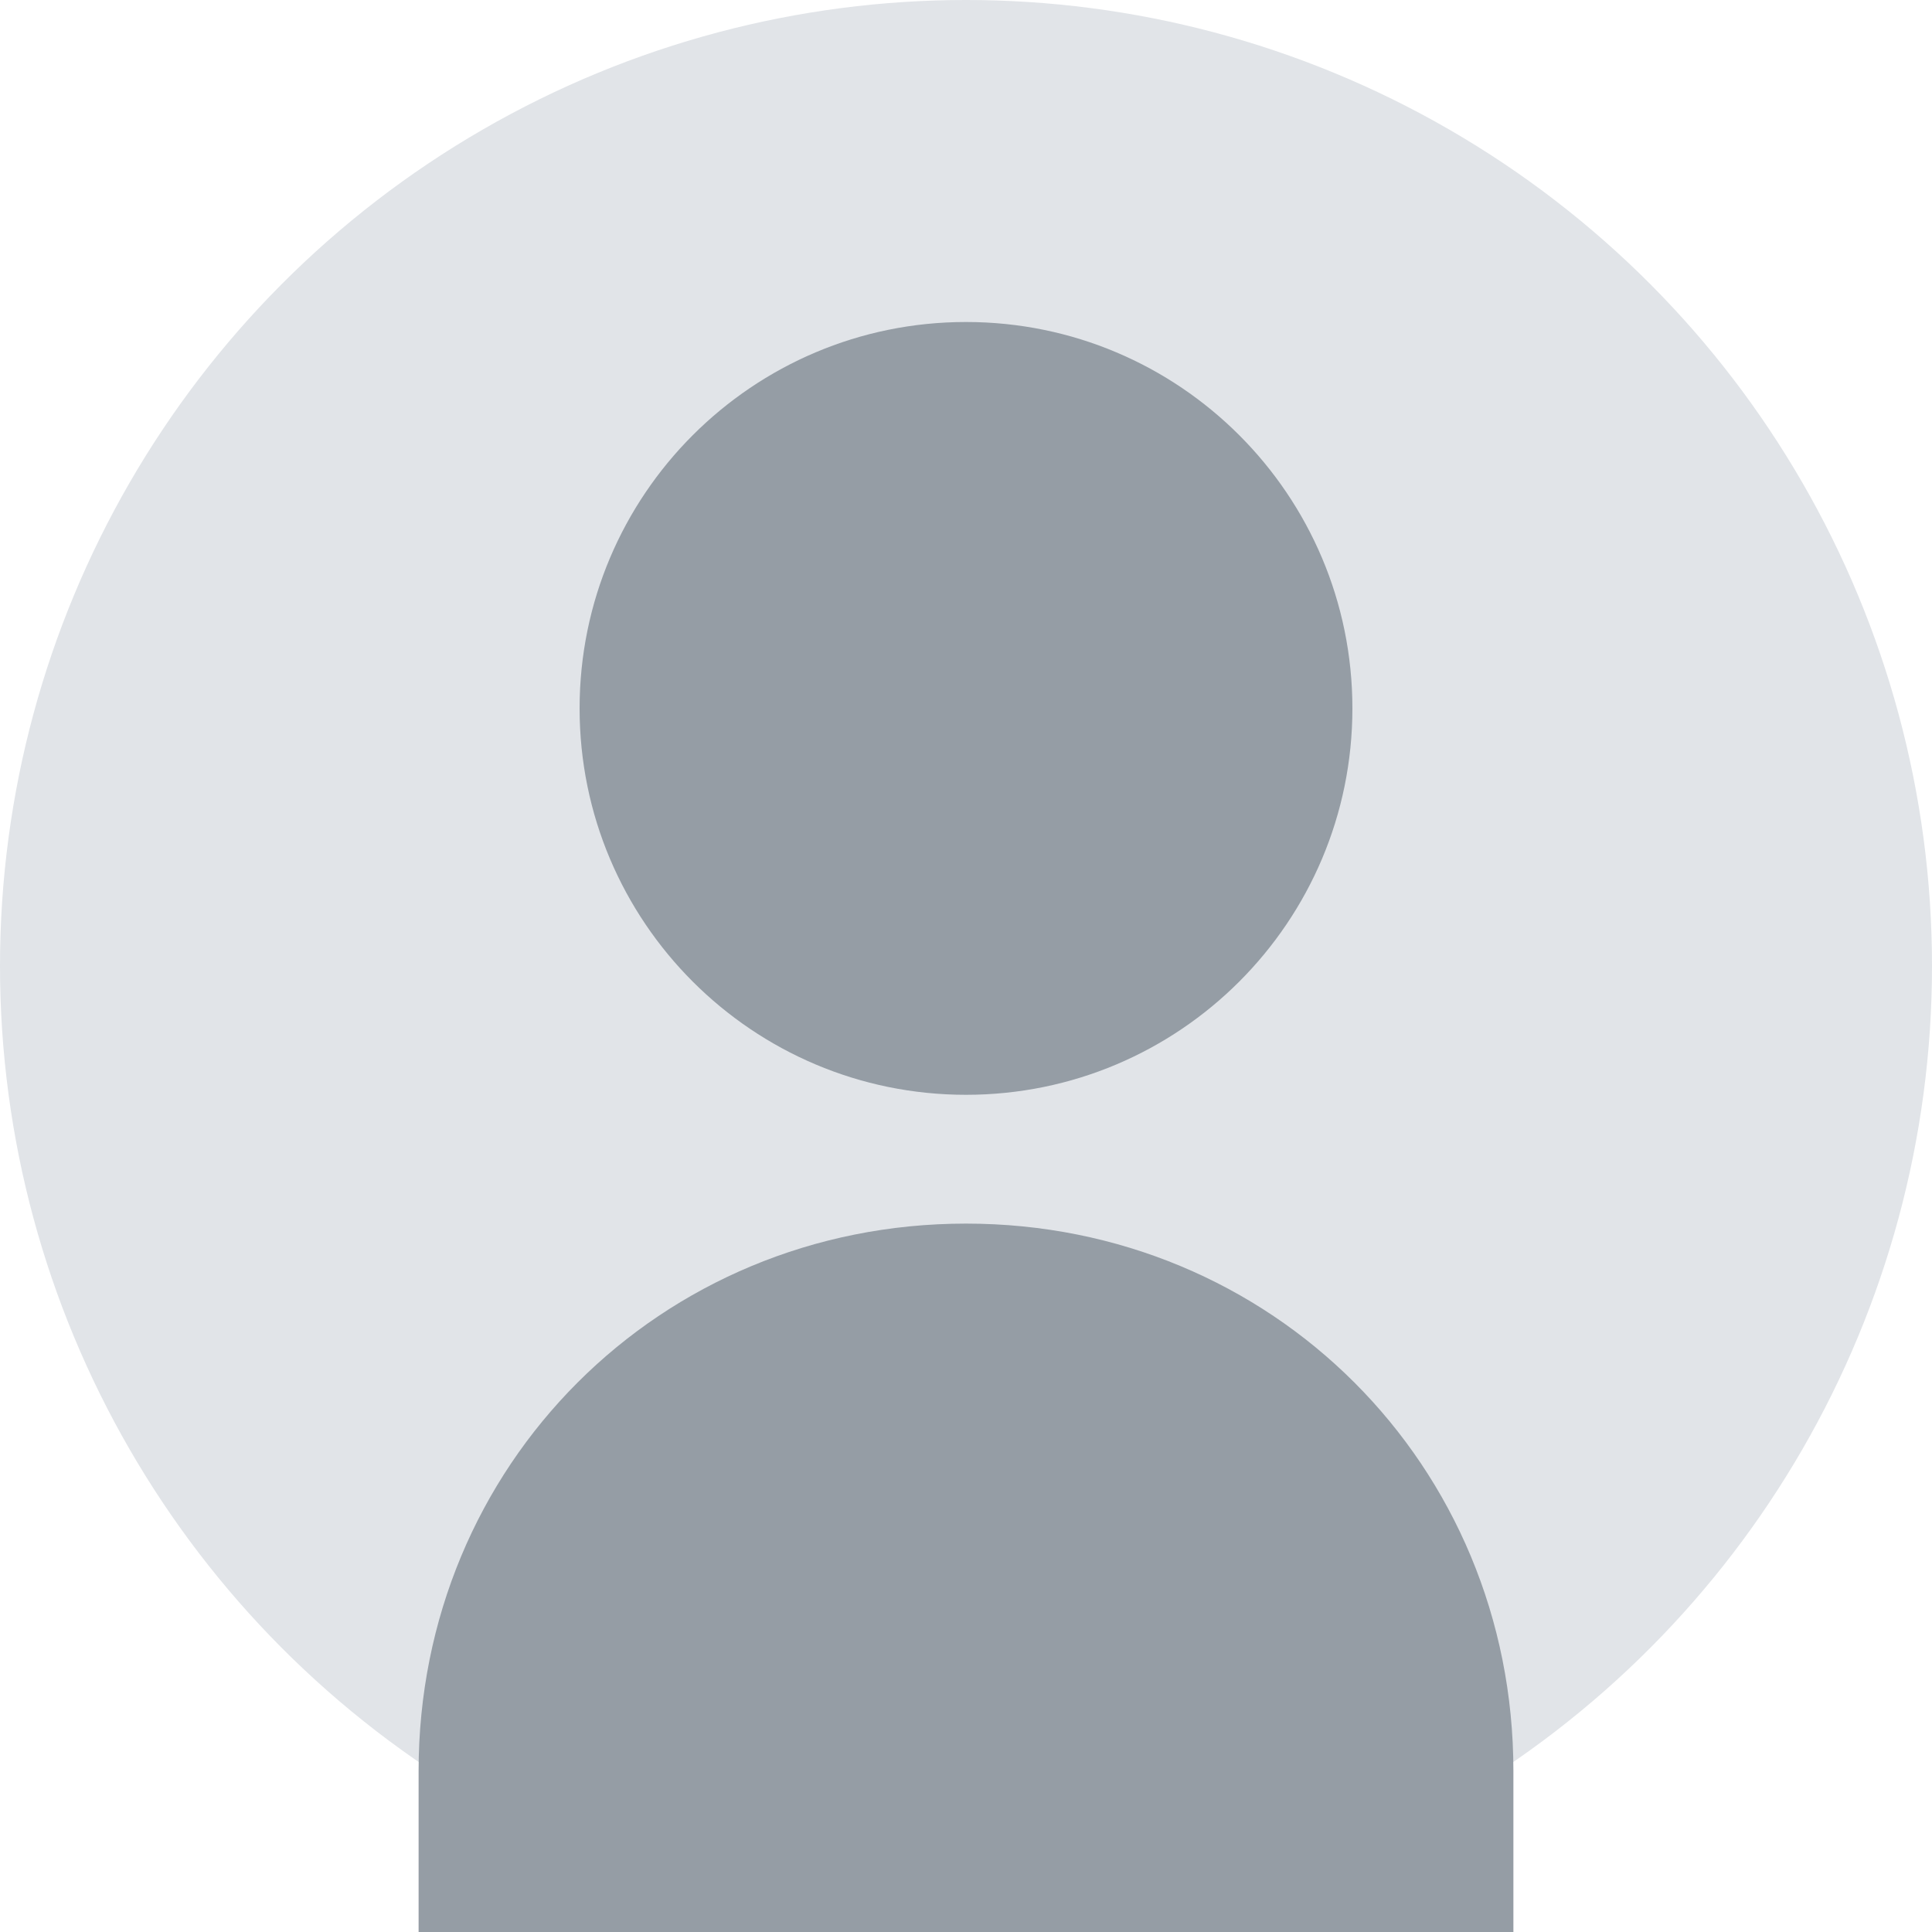 <?xml version="1.0" encoding="UTF-8"?>
<svg width="150" height="150" viewBox="0 0 150 150" version="1.1" xmlns="http://www.w3.org/2000/svg">
    <circle cx="75" cy="75" r="75" fill="#E1E4E8"/>
    <path d="M75 85C91.569 85 105 71.569 105 55C105 38.431 91.569 25 75 25C58.431 25 45 38.431 45 55C45 71.569 58.431 85 75 85ZM75 95C51.244 95 32.5 113.744 32.5 137.5V150H117.5V137.5C117.5 113.744 98.756 95 75 95Z" fill="#959DA5"/>
</svg> 